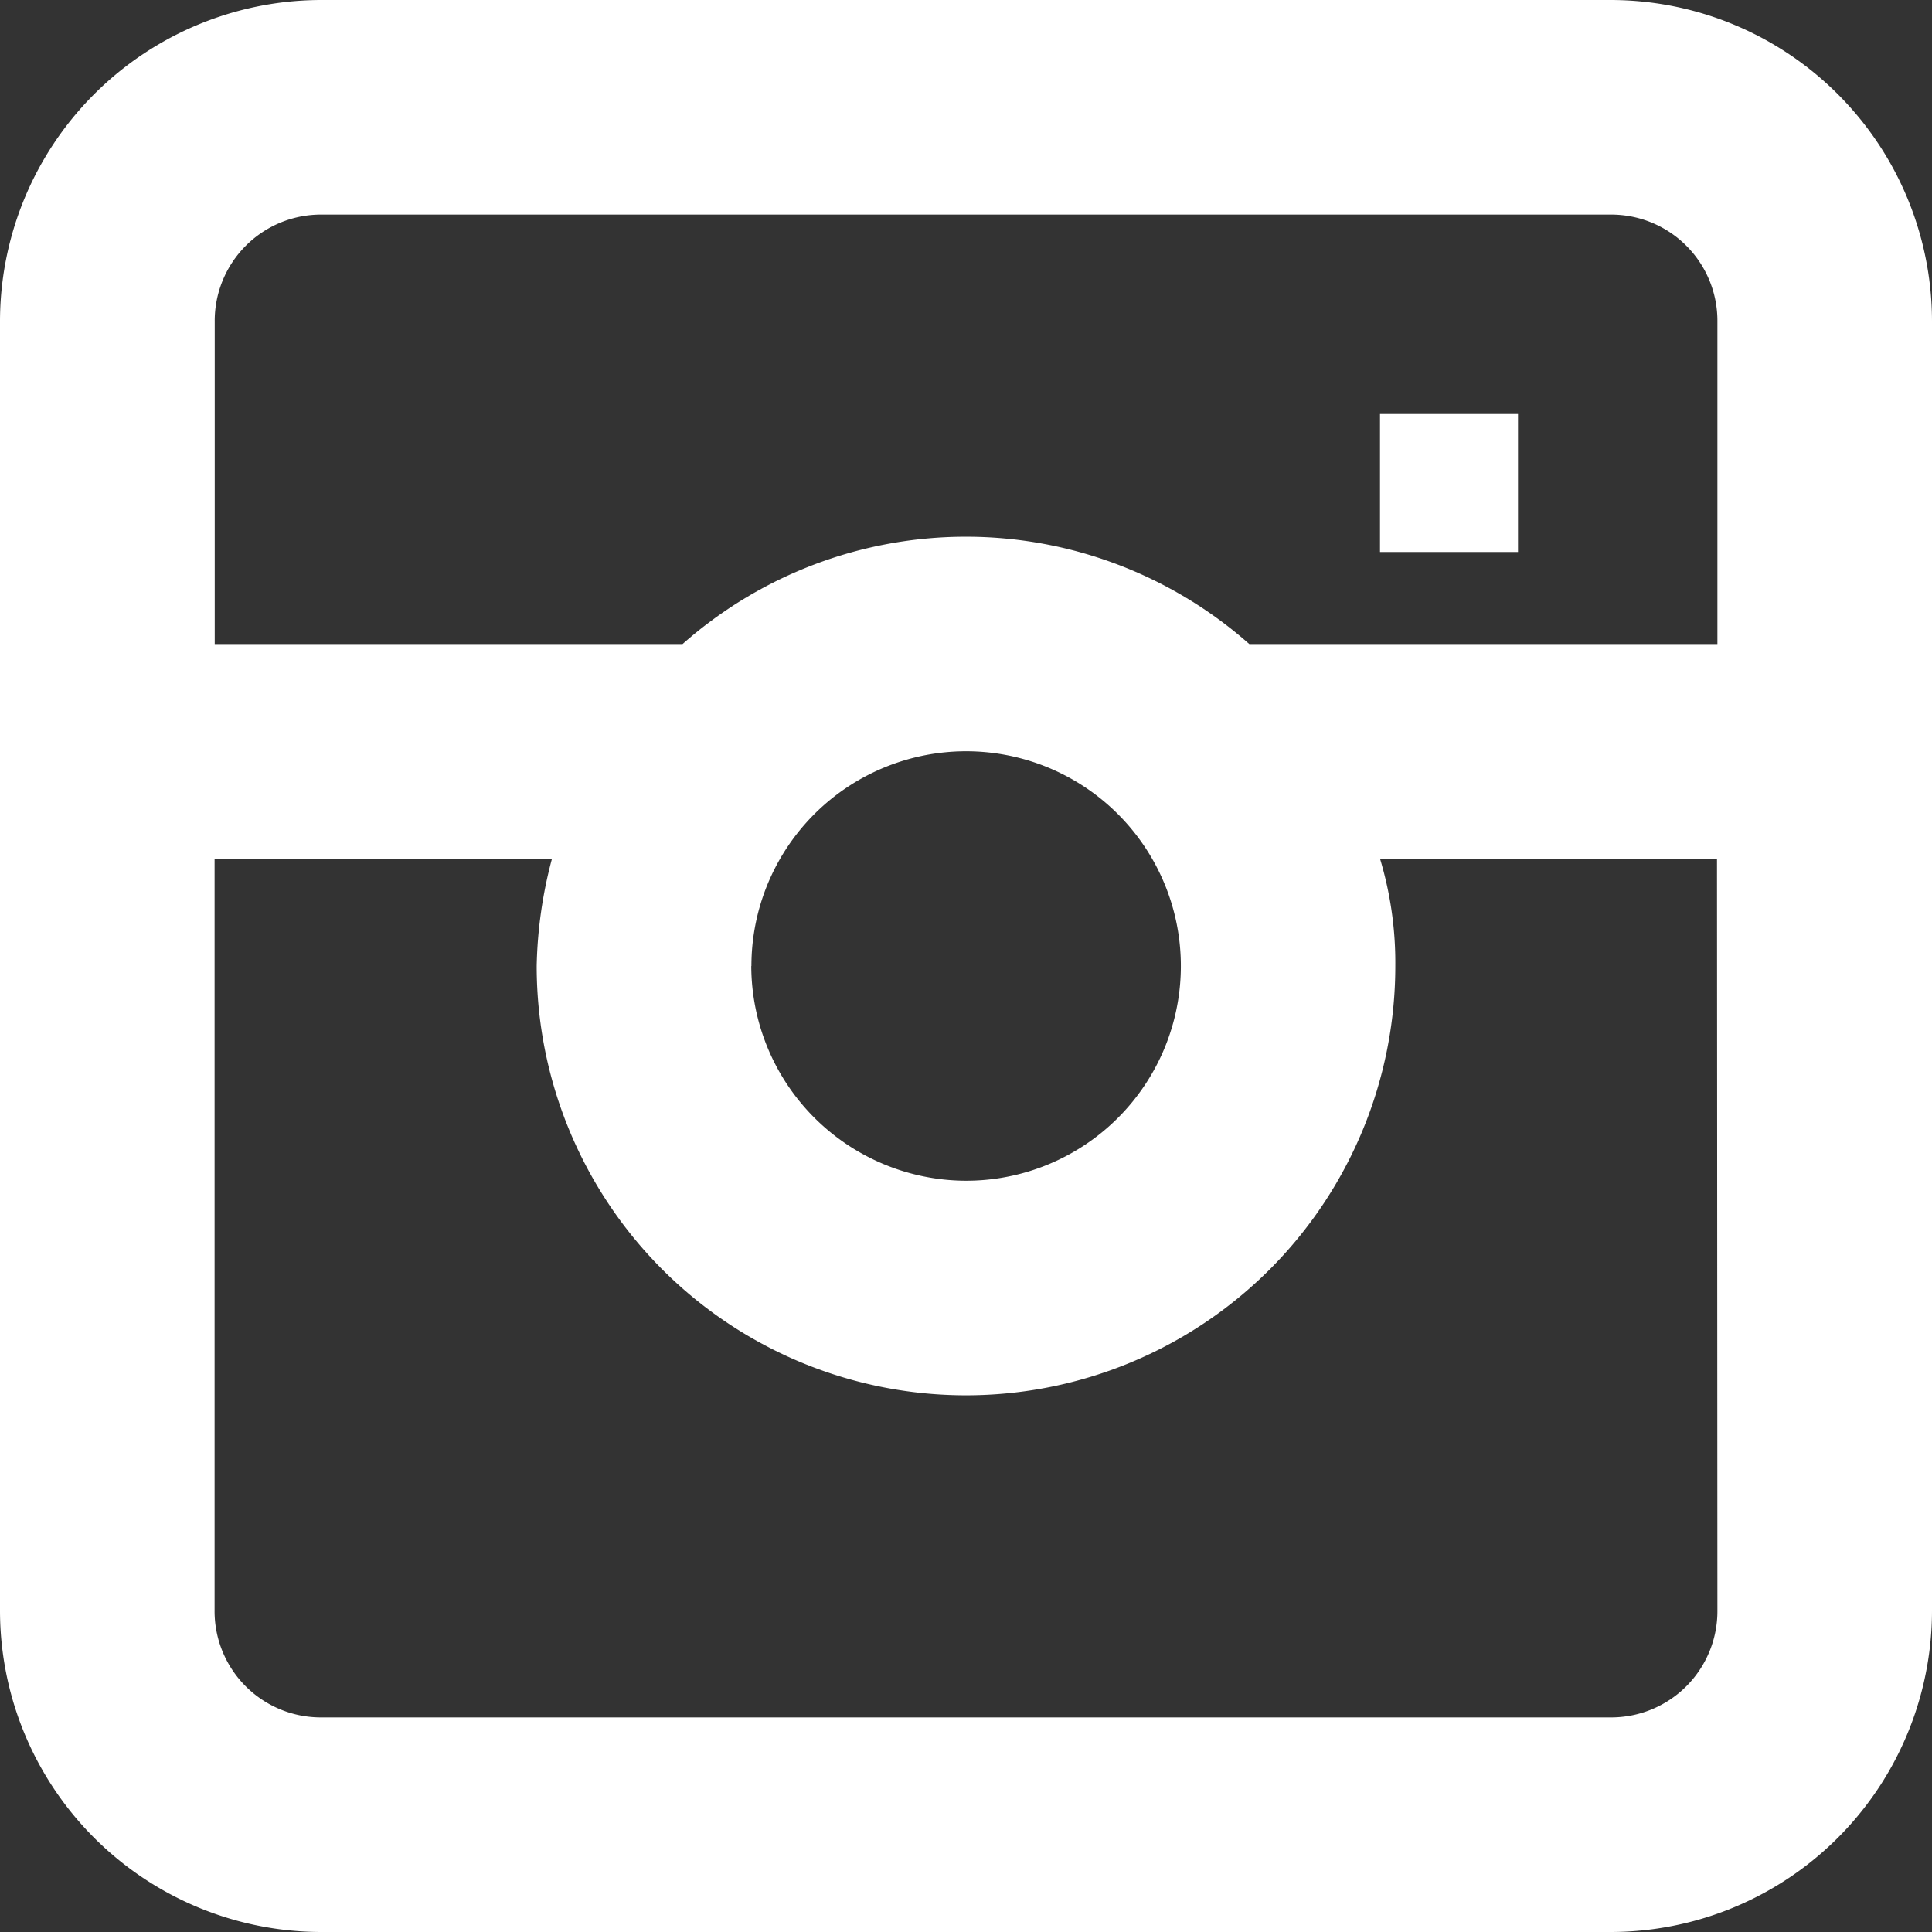 <svg xmlns="http://www.w3.org/2000/svg" width="14" height="14" viewBox="0 0 14 14">
  <rect x="0" y="0" width="14" height="14" fill="#333333" stroke="none"/>
  <g id="noun_instagram_304156" transform="translate(-5 -5)">
    <path id="Path_78" data-name="Path 78" d="M16.667,5H7.333A2.33,2.33,0,0,0,5,7.333v9.333A2.33,2.33,0,0,0,7.333,19h9.333A2.33,2.33,0,0,0,19,16.667V7.333A2.33,2.33,0,0,0,16.667,5Zm.778,11.667a.77.77,0,0,1-.778.778H7.333a.77.77,0,0,1-.778-.778V11.222H9A3.236,3.236,0,0,0,8.889,12a3.111,3.111,0,0,0,6.222,0A2.611,2.611,0,0,0,15,11.222h2.442Zm-7-4.667A1.556,1.556,0,1,1,12,13.556,1.56,1.56,0,0,1,10.444,12Zm7-2.333H14.053a3.1,3.1,0,0,0-4.107,0H6.556V7.333a.77.77,0,0,1,.778-.778h9.333a.77.77,0,0,1,.778.778Z" fill="#fff"/>
    <rect id="Rectangle_1271" data-name="Rectangle 1271" width="1" height="1" transform="translate(15 8)" fill="#fff"/>
  </g>
</svg>
